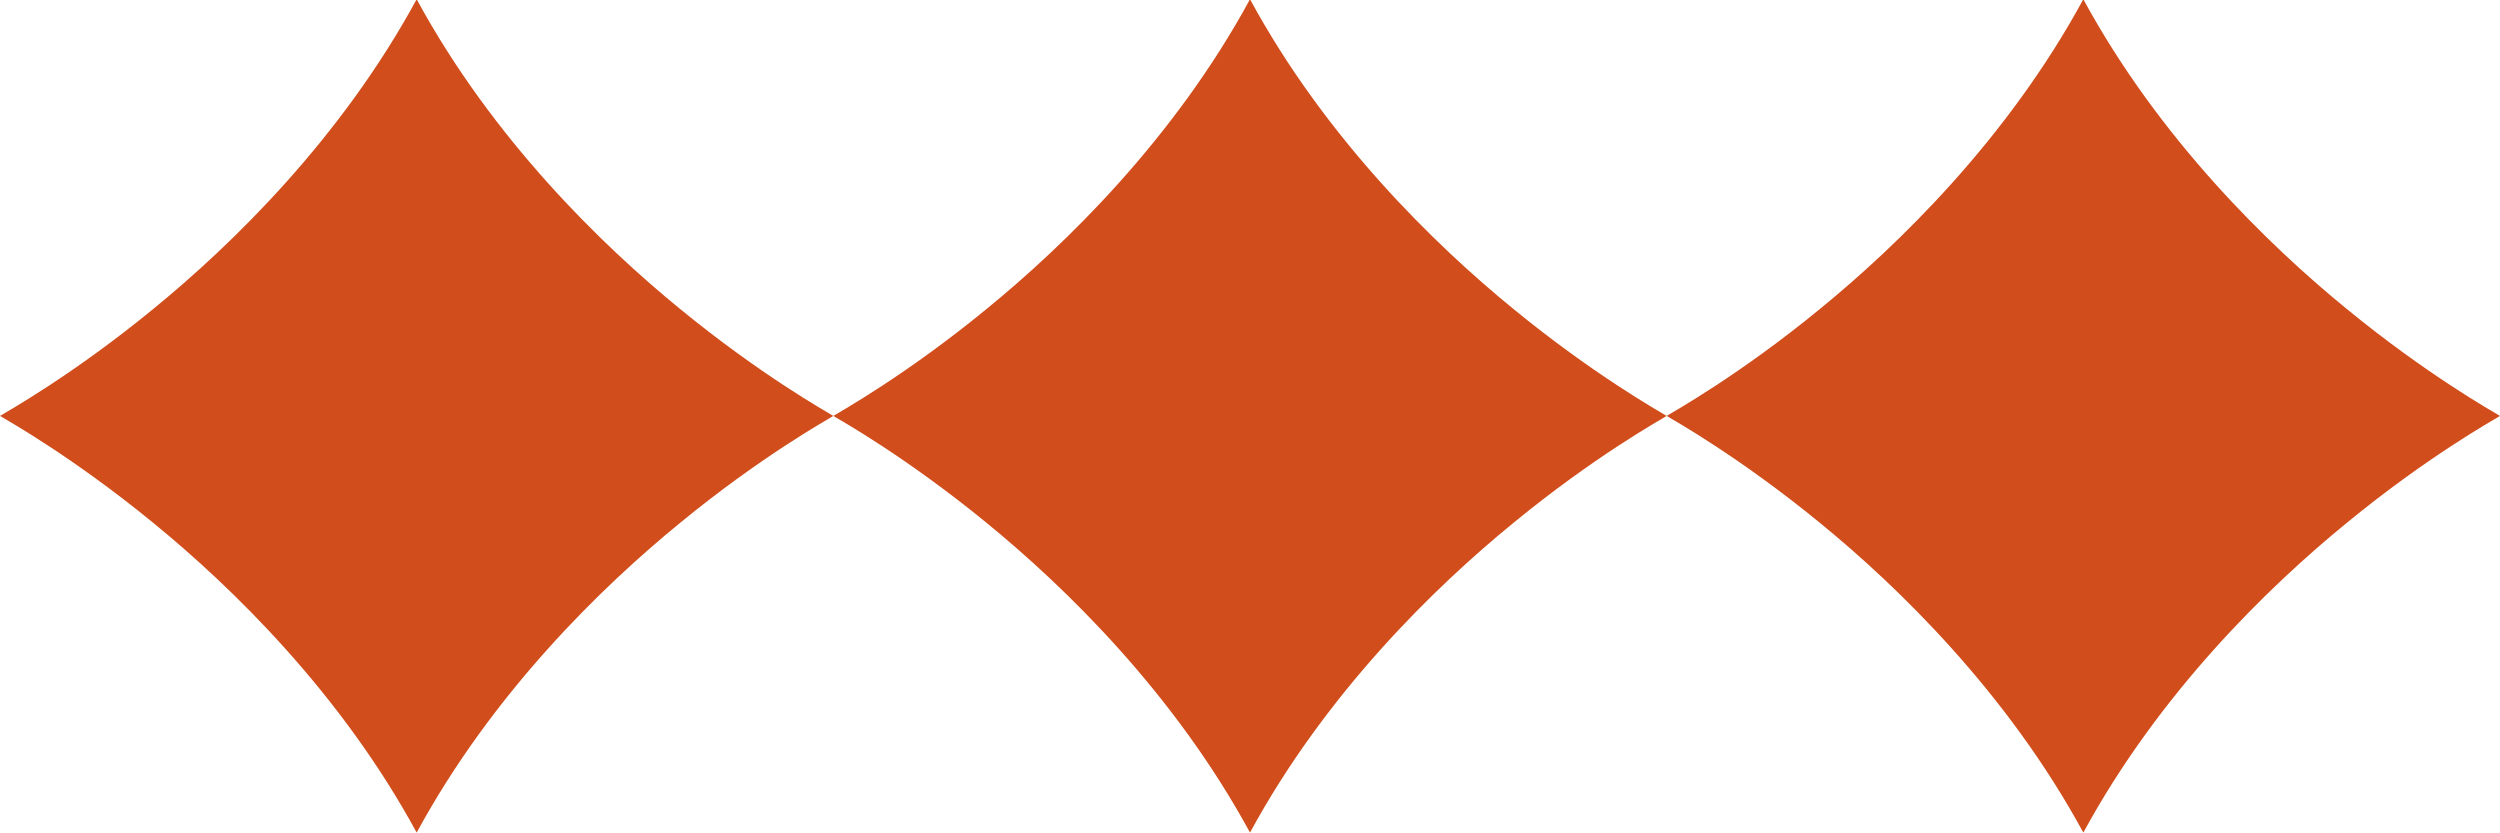 <svg width="78" height="26" viewBox="0 0 78 26" fill="none" xmlns="http://www.w3.org/2000/svg">
<g clip-path="url(#clip0_339_12962)">
<path d="M73.218 16.314C75.734 14.247 77.801 13.101 78 12.977C77.751 12.827 75.709 11.681 73.218 9.639C70.778 7.647 67.366 4.335 65 -0.023C62.634 4.335 59.222 7.647 56.782 9.639C54.266 11.706 52.199 12.852 52 12.977C52.249 13.126 54.291 14.272 56.782 16.314C59.222 18.306 62.634 21.618 65 25.977C67.366 21.618 70.778 18.306 73.218 16.314Z" fill="#D14D1C"/>
</g>
<g clip-path="url(#clip1_339_12962)">
<path d="M47.218 16.314C49.734 14.247 51.801 13.101 52 12.977C51.751 12.827 49.709 11.681 47.218 9.639C44.778 7.647 41.366 4.335 39 -0.023C36.634 4.335 33.222 7.647 30.782 9.639C28.266 11.706 26.199 12.852 26 12.977C26.249 13.126 28.291 14.272 30.782 16.314C33.222 18.306 36.634 21.618 39 25.977C41.366 21.618 44.778 18.306 47.218 16.314Z" fill="#D14D1C"/>
</g>
<g clip-path="url(#clip2_339_12962)">
<path d="M21.218 16.314C23.734 14.247 25.801 13.101 26 12.977C25.751 12.827 23.709 11.681 21.218 9.639C18.778 7.647 15.366 4.335 13 -0.023C10.634 4.335 7.222 7.647 4.782 9.639C2.266 11.706 0.199 12.852 0 12.977C0.249 13.126 2.291 14.272 4.782 16.314C7.222 18.306 10.634 21.618 13 25.977C15.366 21.618 18.778 18.306 21.218 16.314Z" fill="#D14D1C"/>
</g>
<defs>
<clipPath id="clip0_339_12962">
<rect width="26" height="26" fill="white" transform="translate(52)"/>
</clipPath>
<clipPath id="clip1_339_12962">
<rect width="26" height="26" fill="white" transform="translate(26)"/>
</clipPath>
<clipPath id="clip2_339_12962">
<rect width="26" height="26" fill="white"/>
</clipPath>
</defs>
</svg>
